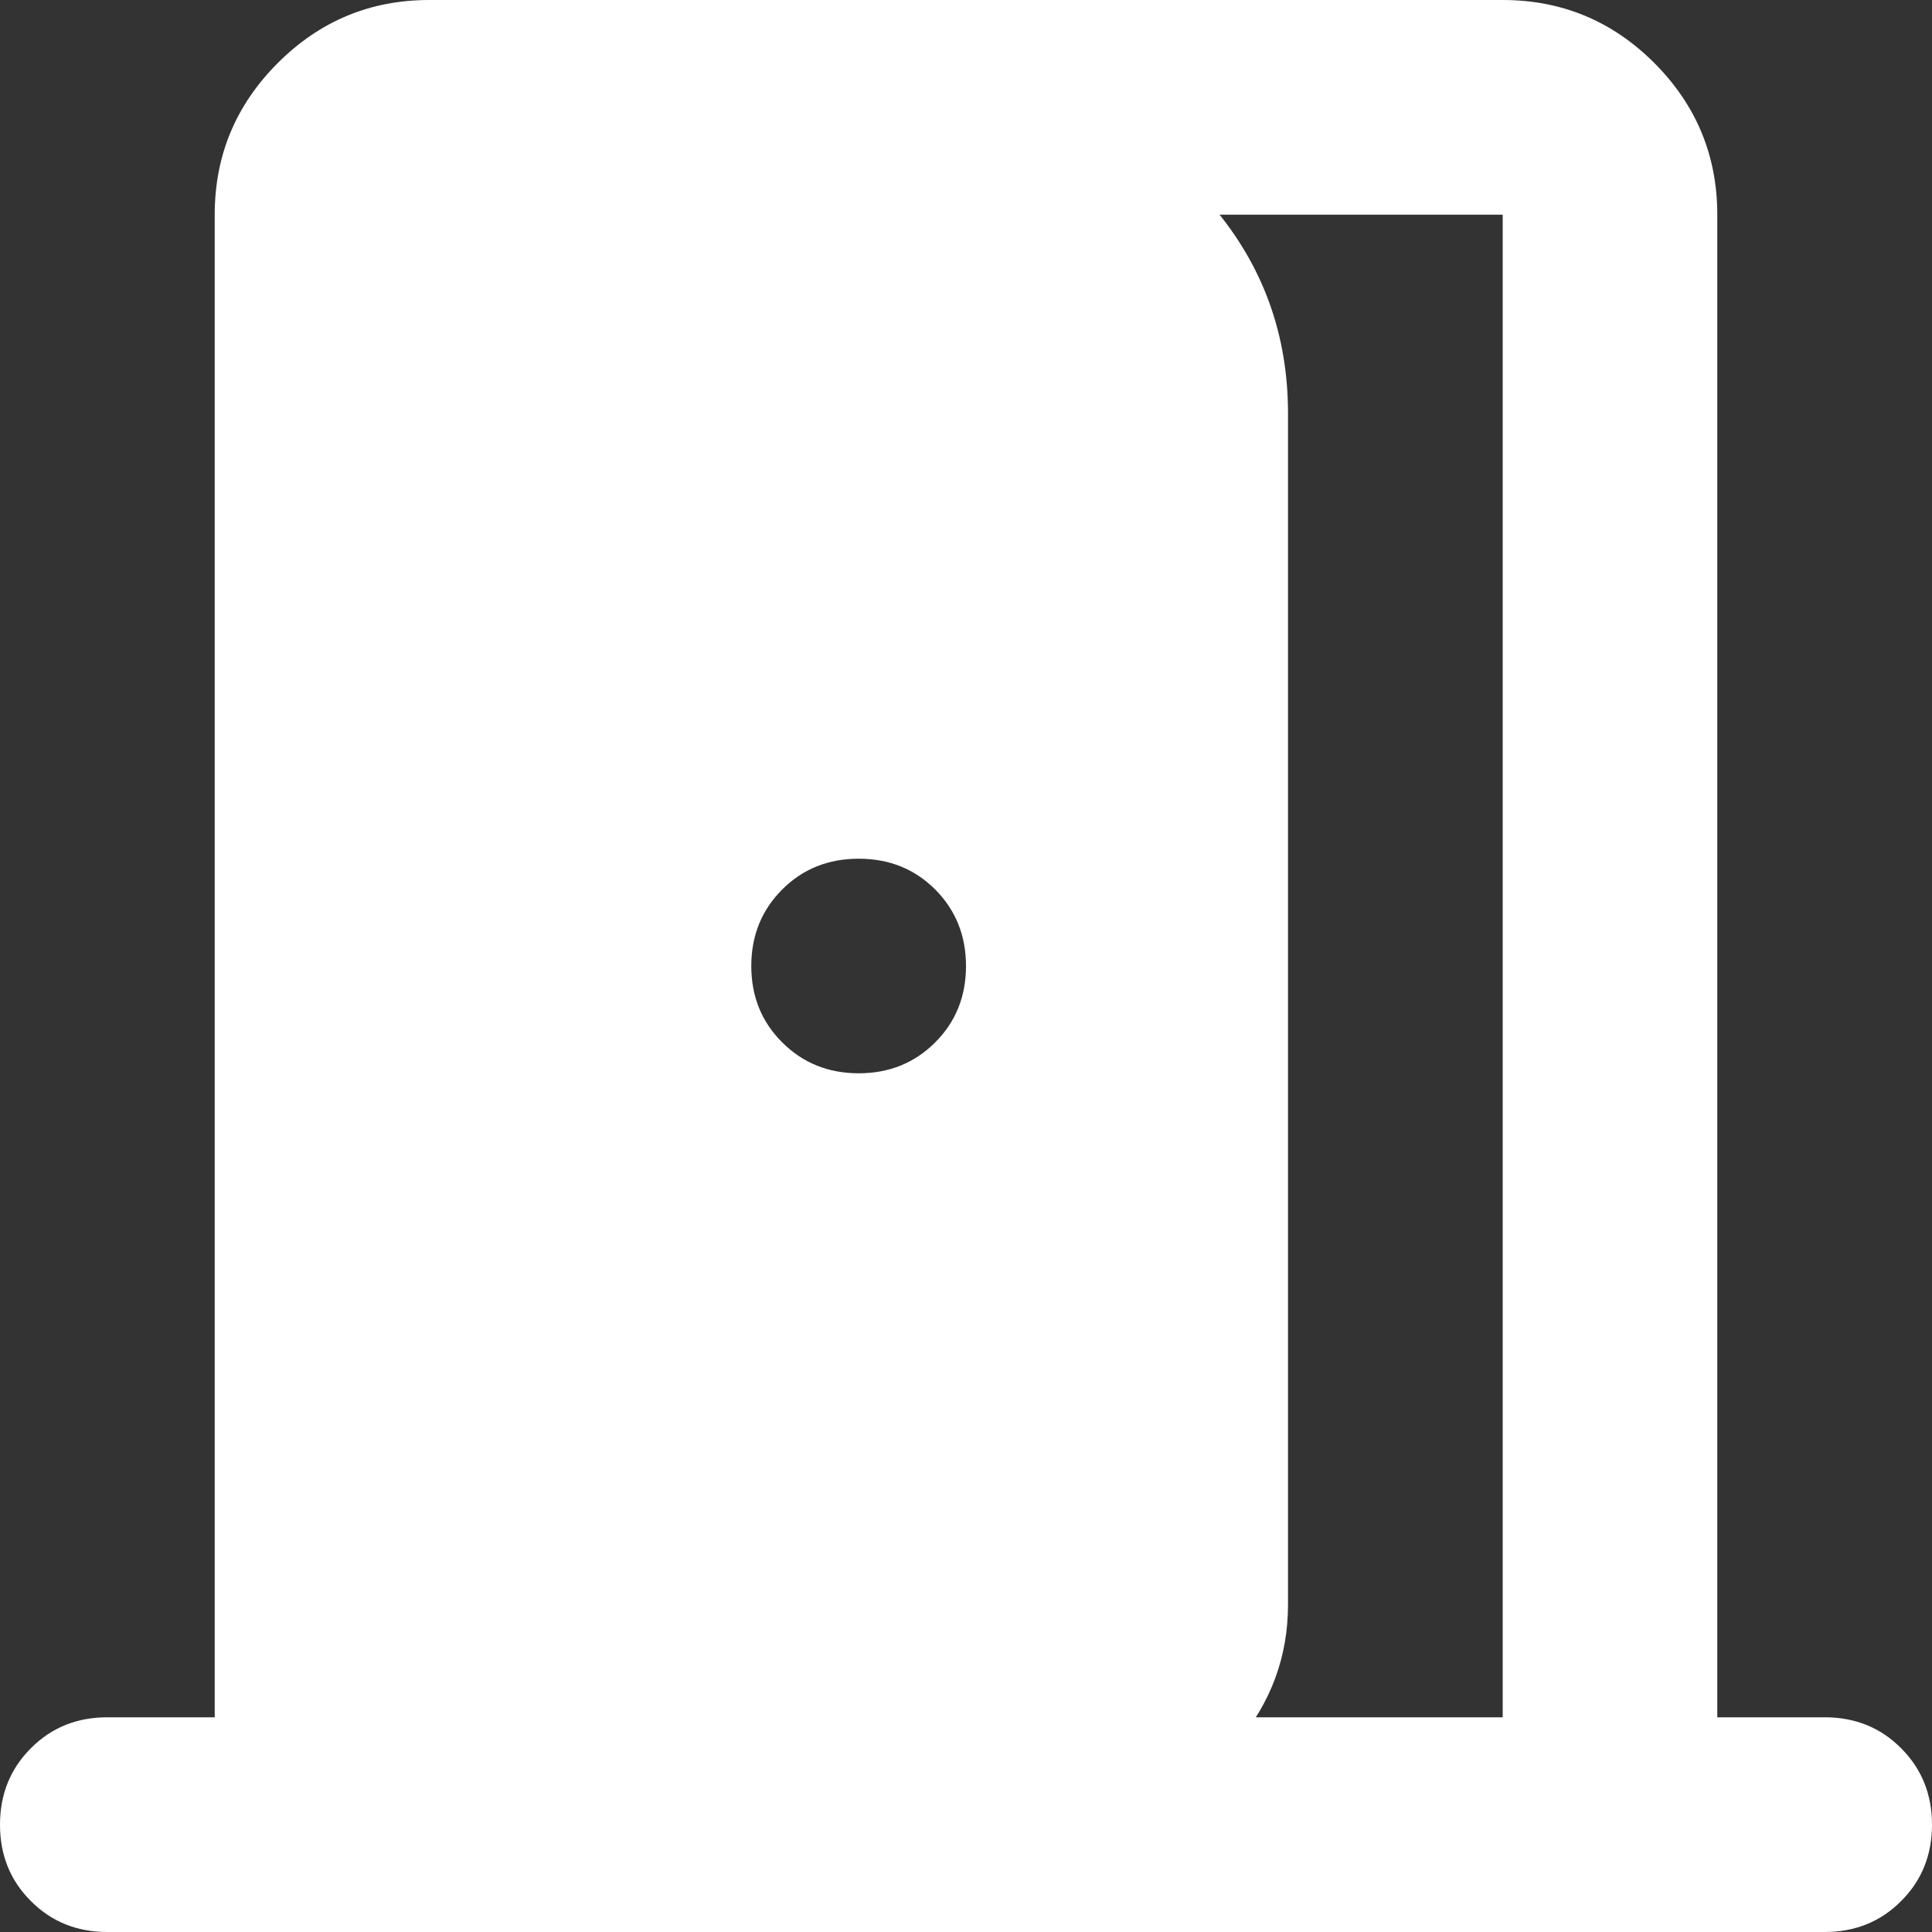 <svg width="15" height="15" viewBox="0 0 15 15" fill="none" xmlns="http://www.w3.org/2000/svg">
<rect x="0" y="0" width="15" height="15" fill="#333333" stroke="none"/>
<path d="M0.833 15C0.597 15 0.399 14.92 0.24 14.76C0.08 14.601 0 14.403 0 14.167C0 13.931 0.08 13.733 0.24 13.573C0.399 13.413 0.597 13.333 0.833 13.333H1.667V1.667C1.667 1.208 1.83 0.816 2.157 0.489C2.483 0.163 2.875 0 3.333 0H11.667C12.125 0 12.518 0.163 12.844 0.489C13.17 0.816 13.333 1.208 13.333 1.667V13.333H14.167C14.403 13.333 14.601 13.413 14.76 13.573C14.92 13.733 15 13.931 15 14.167C15 14.403 14.92 14.601 14.76 14.76C14.601 14.92 14.403 15 14.167 15H0.833ZM11.667 13.333V1.667H7.917V0.75C8.528 0.861 9.028 1.146 9.417 1.604C9.806 2.062 10 2.597 10 3.208V12.458C10 12.861 9.868 13.219 9.604 13.532C9.34 13.844 9.007 14.035 8.604 14.104V13.333H11.667ZM6.667 8.333C6.903 8.333 7.101 8.253 7.261 8.093C7.42 7.934 7.5 7.736 7.5 7.5C7.5 7.264 7.42 7.066 7.261 6.906C7.101 6.746 6.903 6.667 6.667 6.667C6.431 6.667 6.233 6.746 6.073 6.906C5.913 7.066 5.833 7.264 5.833 7.5C5.833 7.736 5.913 7.934 6.073 8.093C6.233 8.253 6.431 8.333 6.667 8.333Z" fill="white"/>
</svg>
